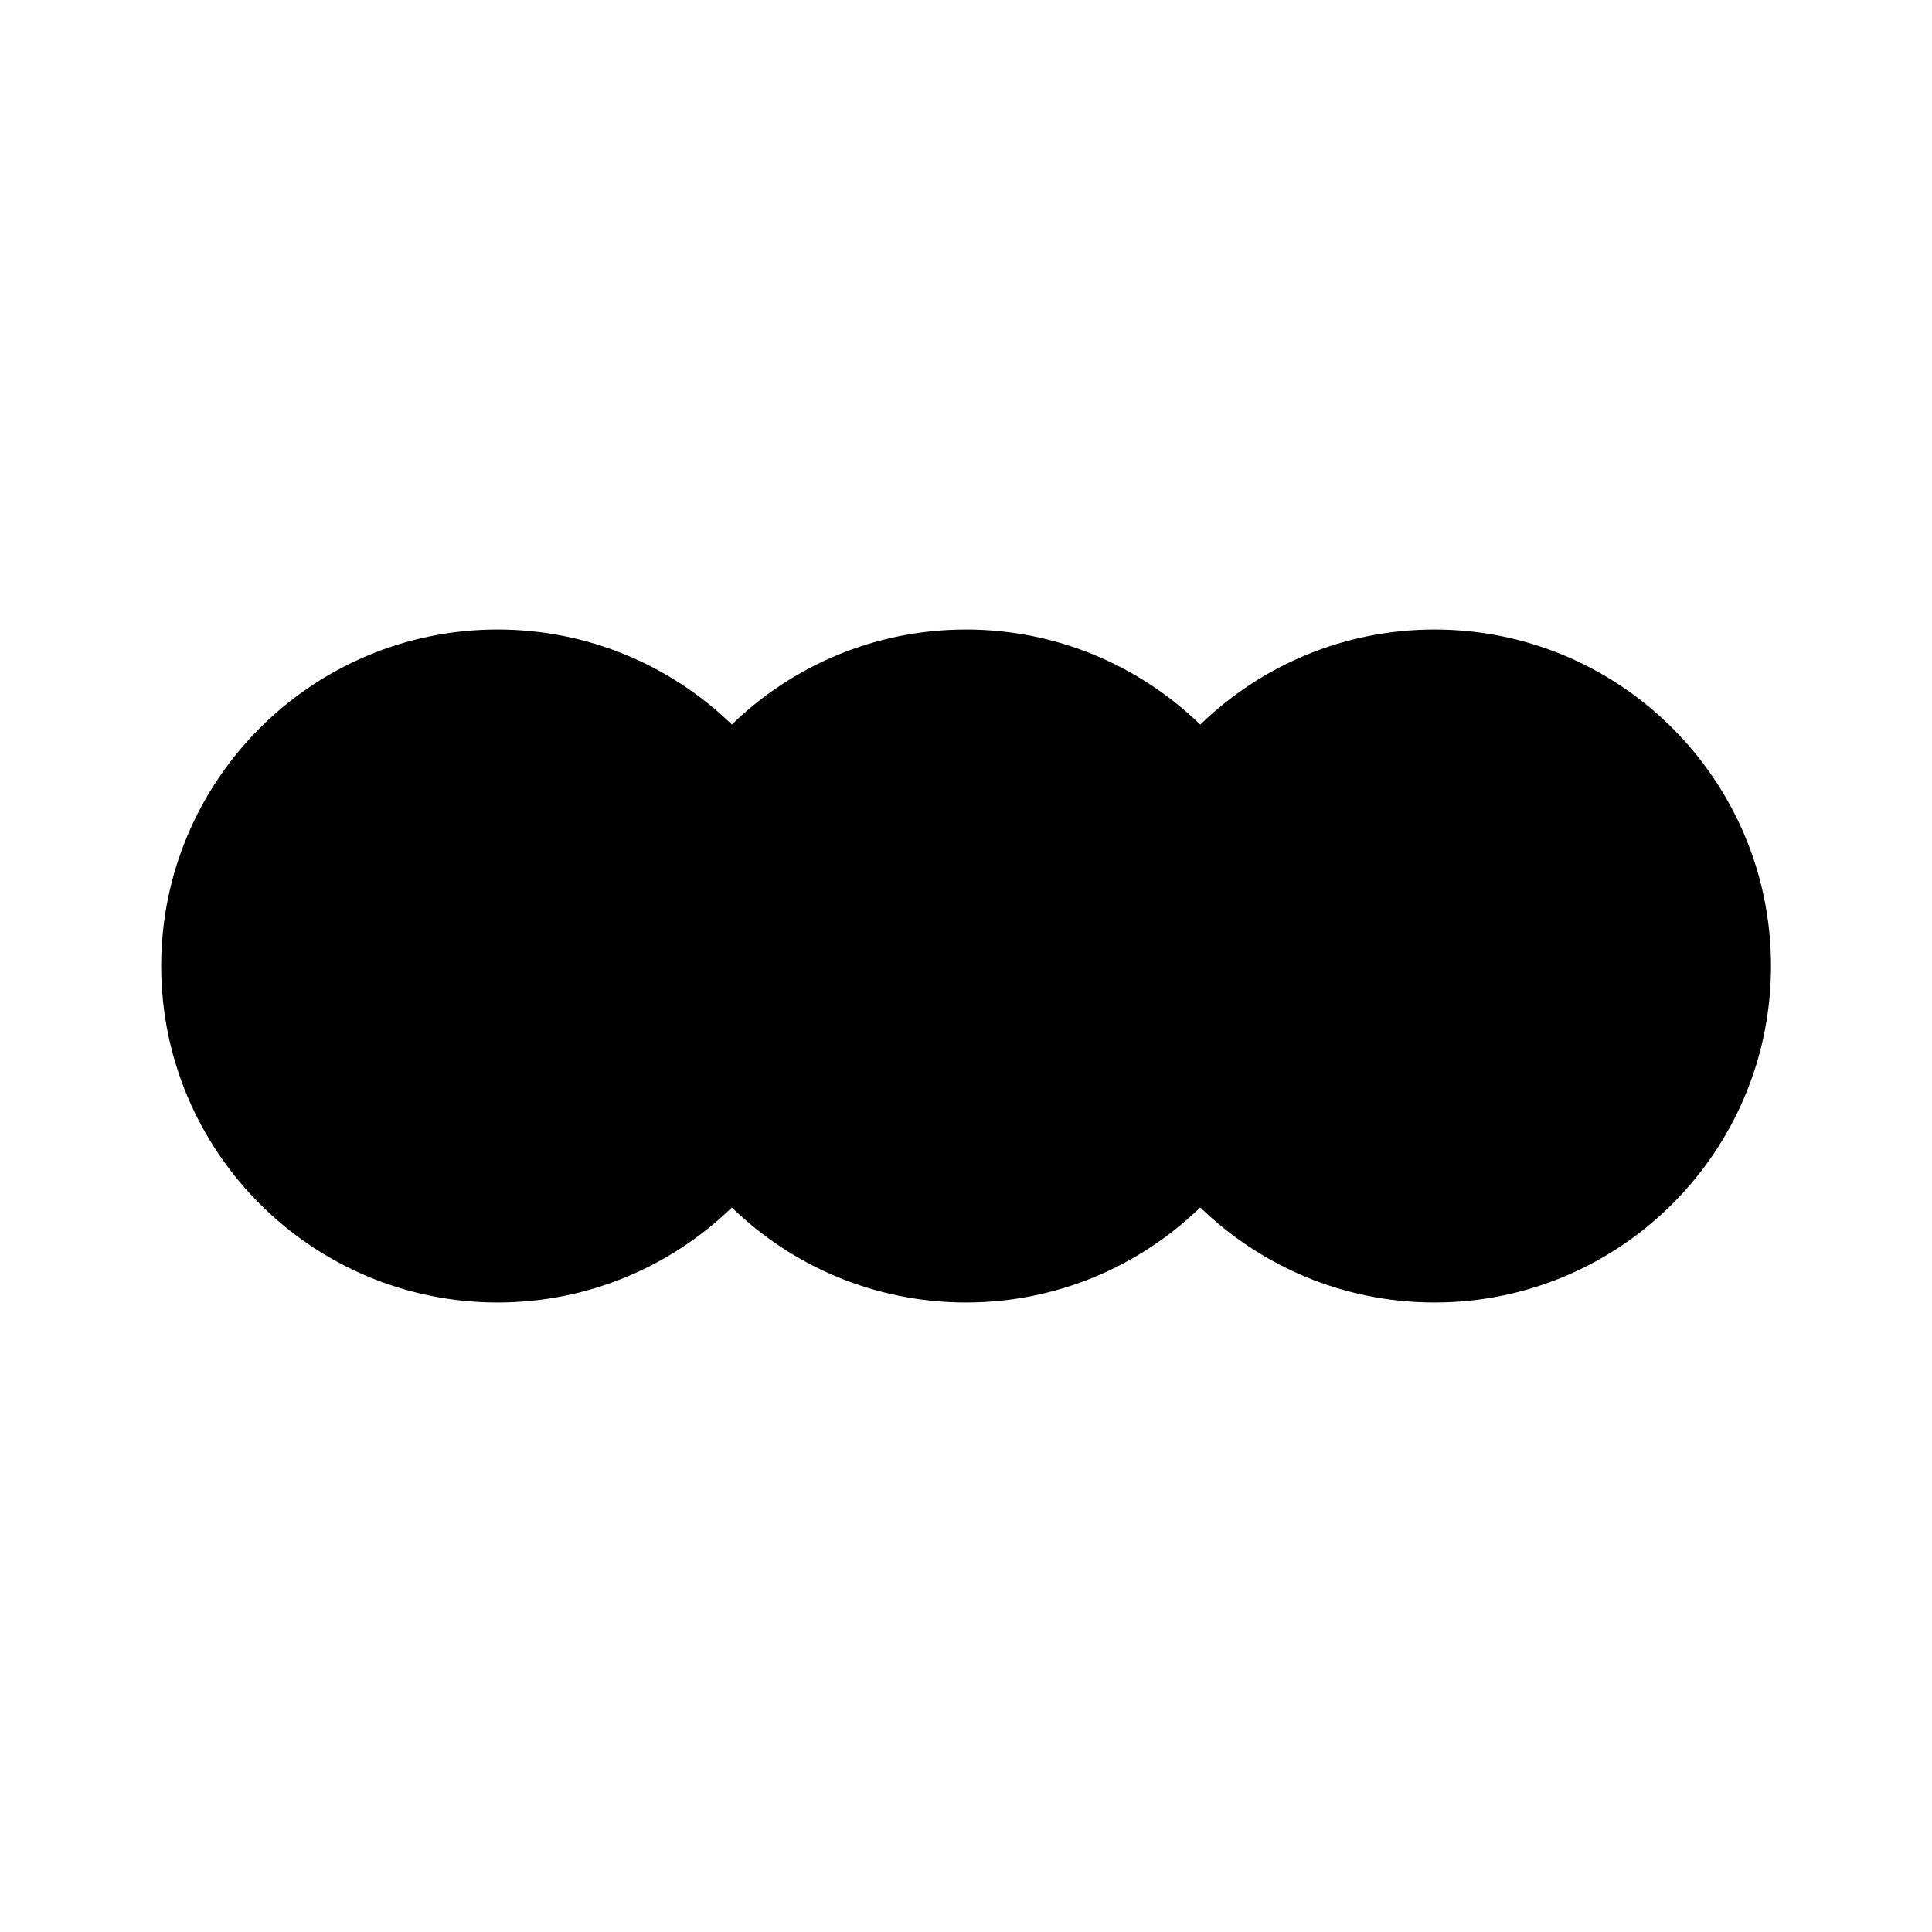 <?xml version="1.0" encoding="UTF-8" standalone="no"?><svg xmlns:android="http://schemas.android.com/apk/res/android" height="192" width="192" xmlns="http://www.w3.org/2000/svg">
  <path d="M119.28,72.01C113.26,66.17 105.05,62.56 96,62.56C86.96,62.56 78.75,66.16 72.73,72C66.7,66.16 58.5,62.56 49.45,62.56C31,62.56 16.02,77.55 16.02,96C16.02,114.45 31,129.44 49.45,129.44C58.5,129.44 66.7,125.84 72.73,120C78.75,125.84 86.96,129.44 96,129.44C105.05,129.44 113.26,125.83 119.28,119.99C125.3,125.83 133.52,129.44 142.56,129.44C161.02,129.44 176,114.45 176,96C176,77.55 161.02,62.56 142.56,62.56C133.52,62.56 125.3,66.17 119.28,72.01ZM112.21,81.98C108.27,77.44 102.47,74.56 96,74.56C89.54,74.56 83.74,77.43 79.8,81.96C81.79,86.23 82.89,90.99 82.89,96C82.89,101.01 81.79,105.77 79.8,110.04C83.74,114.57 89.54,117.44 96,117.44C102.47,117.44 108.27,114.56 112.21,110.02C110.23,105.76 109.13,101.01 109.13,96C109.13,90.99 110.23,86.24 112.21,81.98ZM65.65,81.96C61.72,77.43 55.92,74.56 49.45,74.56C37.62,74.56 28.02,84.17 28.02,96C28.02,107.83 37.62,117.44 49.45,117.44C55.92,117.44 61.72,114.57 65.65,110.04C63.67,105.77 62.56,101.01 62.56,96C62.56,90.99 63.67,86.23 65.65,81.96ZM126.36,110.02C130.29,114.56 136.09,117.44 142.56,117.44C154.39,117.44 164,107.83 164,96C164,84.17 154.39,74.56 142.56,74.56C136.09,74.56 130.29,77.44 126.36,81.98C128.33,86.24 129.43,90.99 129.43,96C129.43,101.01 128.33,105.76 126.36,110.02Z" fill="#000000" fill-opacity="1.0" fill-rule="evenOdd" stroke-linejoin="round"/>
</svg>